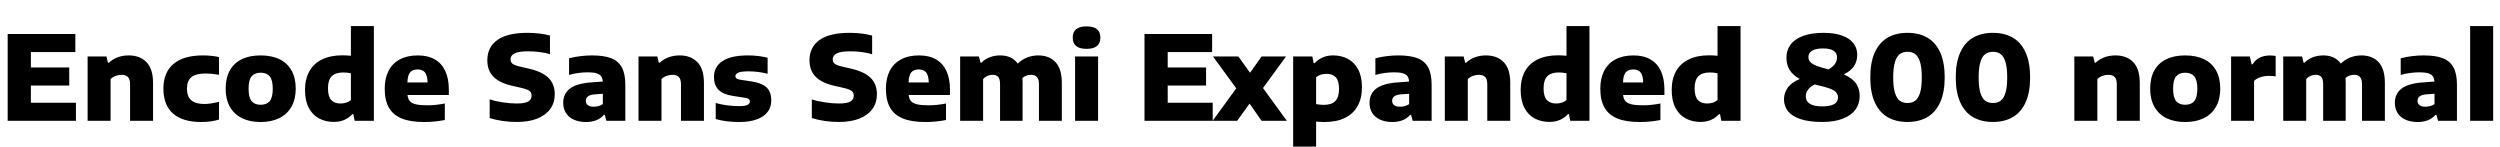 <svg xmlns="http://www.w3.org/2000/svg" xmlns:xlink="http://www.w3.org/1999/xlink" width="511.62" height="30"><path fill="black" d="M6.32 17.50L6.32 21.02L15.54 21.02L15.54 24.72L1.57 24.72L1.57 6.96L15.42 6.96L15.42 10.66L6.32 10.66L6.32 13.80L14.17 13.80L14.17 17.50L6.32 17.50ZM17.93 24.72L17.93 11.56L21.78 11.56L22.09 12.82L22.30 12.82Q23.05 12.11 24.10 11.72Q25.14 11.34 26.34 11.34L26.34 11.34Q28.64 11.34 29.98 12.72Q31.32 14.10 31.32 16.98L31.32 16.98L31.32 24.72L26.62 24.72L26.62 17.26Q26.62 16.20 26.18 15.76Q25.75 15.31 24.89 15.31L24.89 15.31Q24.24 15.31 23.64 15.54Q23.04 15.77 22.63 16.19L22.63 16.19L22.63 24.72L17.93 24.72ZM41.16 24.97Q37.40 24.97 35.42 23.24Q33.44 21.50 33.44 18.17L33.44 18.17Q33.44 14.82 35.51 13.08Q37.58 11.34 41.48 11.34L41.48 11.34Q43.36 11.34 44.82 11.68L44.82 11.68L44.82 15.30Q43.30 15.04 42.07 15.04L42.07 15.04Q40.08 15.04 39.17 15.79Q38.26 16.55 38.26 18.14L38.26 18.14Q38.26 19.75 39.14 20.51Q40.02 21.28 41.80 21.28L41.80 21.28Q42.47 21.28 43.16 21.17Q43.85 21.07 44.82 20.84L44.82 20.84L44.82 24.47Q44.06 24.71 43.12 24.84Q42.18 24.97 41.16 24.97L41.16 24.97ZM53.34 24.97Q51.14 24.97 49.53 24.19Q47.92 23.40 47.05 21.86Q46.18 20.33 46.18 18.16L46.18 18.16Q46.18 15.96 47.02 14.44Q47.86 12.91 49.46 12.13Q51.07 11.34 53.34 11.34L53.34 11.34Q55.61 11.34 57.22 12.13Q58.82 12.91 59.67 14.44Q60.52 15.96 60.52 18.14L60.52 18.14Q60.52 20.32 59.64 21.85Q58.76 23.39 57.15 24.18Q55.54 24.97 53.34 24.97L53.34 24.97ZM53.34 21.44Q54.59 21.44 55.21 20.69Q55.82 19.93 55.82 18.17L55.82 18.17Q55.82 16.39 55.21 15.64Q54.59 14.88 53.34 14.88L53.34 14.88Q52.10 14.88 51.49 15.63Q50.87 16.38 50.87 18.14L50.87 18.14Q50.87 19.92 51.48 20.68Q52.09 21.44 53.34 21.44L53.34 21.44ZM68.32 24.95Q66.65 24.95 65.32 24.25Q63.98 23.56 63.20 22.09Q62.42 20.63 62.42 18.42L62.42 18.42Q62.42 16.16 63.32 14.57Q64.21 12.98 65.93 12.15Q67.64 11.32 70.08 11.32L70.08 11.32Q70.80 11.32 71.81 11.41L71.81 11.41L71.81 5.33L76.51 5.33L76.51 24.72L72.58 24.72L72.31 23.36L72.10 23.36Q71.44 24.11 70.48 24.53Q69.52 24.95 68.32 24.95L68.32 24.95ZM69.68 21.18Q70.28 21.18 70.84 21.01Q71.40 20.83 71.81 20.48L71.81 20.48L71.81 14.99Q71.00 14.83 70.24 14.83L70.24 14.83Q68.64 14.83 67.88 15.61Q67.12 16.38 67.12 18.07L67.12 18.07Q67.12 19.74 67.78 20.46Q68.44 21.18 69.68 21.18L69.68 21.18ZM91.85 18.30L91.85 19.44L83.40 19.44Q83.47 20.23 83.86 20.69Q84.25 21.14 85.12 21.35Q85.98 21.55 87.49 21.55L87.49 21.55Q89.14 21.55 91.03 21.18L91.03 21.18L91.03 24.56Q88.93 24.97 86.80 24.97L86.80 24.97Q83.99 24.97 82.21 24.25Q80.44 23.52 79.58 22.02Q78.73 20.52 78.73 18.14L78.73 18.14Q78.73 16.03 79.52 14.50Q80.30 12.97 81.82 12.16Q83.34 11.34 85.51 11.34L85.51 11.34Q87.58 11.34 88.99 12.16Q90.41 12.98 91.13 14.54Q91.85 16.10 91.85 18.30L91.85 18.30ZM85.45 14.21Q84.41 14.21 83.91 14.83Q83.41 15.46 83.38 16.87L83.38 16.87L87.50 16.87Q87.47 15.46 86.98 14.83Q86.48 14.21 85.45 14.21L85.45 14.21ZM105.76 24.96Q102.80 24.96 100.21 24.16L100.21 24.16L100.21 20.34Q101.38 20.72 102.92 20.95Q104.46 21.18 105.76 21.18L105.76 21.18Q107.41 21.18 108.10 20.77Q108.79 20.36 108.79 19.57L108.79 19.57Q108.79 19.14 108.59 18.85Q108.40 18.56 107.89 18.35Q107.39 18.13 106.46 17.93L106.46 17.93L104.92 17.58Q102.25 16.99 100.99 15.71Q99.73 14.44 99.73 12.34L99.73 12.34Q99.73 9.64 101.79 8.18Q103.85 6.72 107.90 6.72L107.90 6.72Q110.48 6.72 112.55 7.27L112.55 7.27L112.55 11.09Q111.66 10.81 110.48 10.66Q109.30 10.50 108.12 10.50L108.12 10.50Q106.14 10.50 105.31 10.93Q104.48 11.35 104.48 12.12L104.48 12.12Q104.48 12.53 104.65 12.79Q104.82 13.06 105.25 13.26Q105.67 13.46 106.45 13.64L106.45 13.64L108 13.99Q110.90 14.63 112.22 15.91Q113.53 17.18 113.53 19.28L113.53 19.28Q113.53 21.04 112.60 22.31Q111.67 23.59 109.92 24.28Q108.17 24.96 105.76 24.96L105.76 24.96ZM121.13 11.34Q123.59 11.34 125.07 11.91Q126.55 12.48 127.26 13.79Q127.97 15.10 127.97 17.35L127.97 17.35L127.97 24.72L124.09 24.72L123.77 23.51L123.56 23.51Q122.94 24.25 122.01 24.61Q121.08 24.97 119.94 24.97L119.94 24.97Q118.45 24.97 117.40 24.47Q116.34 23.98 115.80 23.09Q115.26 22.21 115.26 21.06L115.26 21.06Q115.26 19.13 116.71 18.07Q118.16 17.02 121.30 16.84L121.30 16.84L123.36 16.69Q123.31 15.98 122.99 15.57Q122.68 15.16 122.02 14.98Q121.37 14.80 120.28 14.80L120.28 14.80Q119.41 14.80 118.38 14.93Q117.35 15.07 116.46 15.34L116.46 15.34L116.46 11.93Q117.52 11.64 118.76 11.49Q120.01 11.34 121.13 11.34L121.13 11.34ZM121.49 21.84Q122.60 21.84 123.37 21.30L123.37 21.30L123.37 19.19L121.78 19.30Q120.78 19.38 120.34 19.71Q119.89 20.04 119.89 20.64L119.89 20.64Q119.89 21.20 120.30 21.52Q120.71 21.84 121.49 21.84L121.49 21.84ZM130.67 24.72L130.67 11.56L134.52 11.56L134.83 12.82L135.04 12.82Q135.79 12.11 136.84 11.72Q137.88 11.34 139.08 11.34L139.08 11.34Q141.38 11.34 142.72 12.72Q144.06 14.10 144.06 16.98L144.06 16.98L144.06 24.72L139.36 24.72L139.36 17.26Q139.36 16.20 138.92 15.76Q138.49 15.31 137.63 15.31L137.63 15.31Q136.98 15.31 136.38 15.54Q135.78 15.77 135.37 16.19L135.37 16.19L135.37 24.72L130.67 24.72ZM151.30 24.97Q149.98 24.97 148.73 24.82Q147.49 24.66 146.47 24.36L146.47 24.36L146.47 21.08Q147.53 21.38 148.76 21.55Q150 21.72 151.22 21.72L151.22 21.72Q152.45 21.72 152.95 21.48Q153.46 21.24 153.46 20.77L153.46 20.77Q153.46 20.44 153.25 20.27Q153.05 20.10 152.50 20.02L152.50 20.02L150.01 19.63Q147.97 19.32 147.04 18.37Q146.11 17.41 146.11 15.74L146.11 15.74Q146.11 13.67 147.86 12.50Q149.60 11.34 153.11 11.34L153.11 11.34Q154.16 11.34 155.23 11.47Q156.30 11.60 157.09 11.82L157.09 11.82L157.09 15.10Q156.28 14.87 155.25 14.74Q154.22 14.60 153.20 14.60L153.20 14.60Q151.66 14.60 151.08 14.87Q150.50 15.14 150.50 15.59L150.50 15.59Q150.50 15.88 150.71 16.05Q150.92 16.22 151.46 16.31L151.46 16.31L153.95 16.69Q155.90 16.99 156.87 17.88Q157.84 18.77 157.84 20.58L157.84 20.58Q157.84 21.95 157.07 22.93Q156.31 23.92 154.84 24.44Q153.37 24.97 151.30 24.97L151.30 24.97ZM171.68 24.96Q168.73 24.96 166.14 24.16L166.14 24.16L166.14 20.34Q167.30 20.72 168.85 20.95Q170.39 21.18 171.68 21.18L171.68 21.18Q173.34 21.18 174.03 20.77Q174.72 20.36 174.72 19.57L174.72 19.57Q174.72 19.14 174.52 18.85Q174.32 18.56 173.82 18.35Q173.32 18.13 172.39 17.93L172.39 17.93L170.84 17.58Q168.18 16.99 166.92 15.71Q165.66 14.44 165.66 12.34L165.66 12.34Q165.66 9.64 167.72 8.18Q169.78 6.72 173.83 6.72L173.83 6.72Q176.41 6.72 178.48 7.27L178.48 7.27L178.48 11.09Q177.59 10.81 176.41 10.66Q175.22 10.50 174.05 10.50L174.05 10.50Q172.07 10.50 171.24 10.93Q170.41 11.35 170.41 12.12L170.41 12.12Q170.41 12.53 170.58 12.79Q170.75 13.06 171.17 13.26Q171.60 13.46 172.38 13.64L172.38 13.64L173.93 13.99Q176.83 14.63 178.15 15.91Q179.46 17.18 179.46 19.28L179.46 19.28Q179.46 21.04 178.53 22.31Q177.60 23.59 175.85 24.28Q174.10 24.96 171.68 24.96L171.68 24.96ZM194.41 18.30L194.41 19.44L185.96 19.44Q186.04 20.23 186.43 20.69Q186.82 21.14 187.68 21.35Q188.54 21.55 190.06 21.55L190.06 21.55Q191.70 21.55 193.60 21.18L193.60 21.18L193.60 24.56Q191.50 24.97 189.36 24.97L189.36 24.97Q186.55 24.97 184.78 24.25Q183.00 23.52 182.15 22.02Q181.30 20.52 181.30 18.14L181.30 18.14Q181.30 16.03 182.08 14.50Q182.87 12.97 184.39 12.16Q185.90 11.34 188.08 11.34L188.08 11.34Q190.14 11.34 191.56 12.16Q192.97 12.98 193.69 14.54Q194.41 16.10 194.41 18.30L194.41 18.30ZM188.02 14.21Q186.97 14.21 186.47 14.83Q185.98 15.46 185.94 16.87L185.94 16.87L190.07 16.87Q190.03 15.46 189.54 14.83Q189.05 14.21 188.02 14.21L188.02 14.21ZM212.46 11.34Q214.70 11.34 216.00 12.71Q217.30 14.09 217.30 16.98L217.30 16.98L217.30 24.72L212.62 24.72L212.62 17.24Q212.62 16.20 212.20 15.76Q211.79 15.31 211.03 15.31L211.03 15.31Q209.93 15.31 209.23 15.97L209.23 15.97Q209.27 16.38 209.27 16.86L209.27 16.86L209.27 24.72L204.66 24.72L204.66 17.24Q204.66 16.19 204.29 15.75Q203.92 15.31 203.16 15.31L203.16 15.31Q202.56 15.31 202.04 15.55Q201.53 15.78 201.19 16.20L201.19 16.20L201.19 24.72L196.49 24.72L196.49 11.56L200.34 11.56L200.65 12.82L200.86 12.82Q201.56 12.10 202.54 11.72Q203.52 11.34 204.71 11.34L204.71 11.34Q205.86 11.34 206.77 11.75Q207.67 12.17 208.27 13.01L208.27 13.01Q209.16 12.16 210.23 11.75Q211.31 11.34 212.46 11.34L212.46 11.34ZM224.72 24.72L220.01 24.72L220.01 11.56L224.72 11.56L224.72 24.72ZM222.36 10.00Q219.53 10.00 219.53 7.69L219.53 7.69Q219.53 5.40 222.36 5.40L222.36 5.40Q225.19 5.40 225.19 7.69L225.19 7.69Q225.19 10.00 222.36 10.00L222.36 10.00ZM238.97 17.50L238.97 21.02L248.18 21.02L248.18 24.72L234.22 24.72L234.22 6.96L248.06 6.96L248.06 10.66L238.97 10.66L238.97 13.80L246.82 13.80L246.82 17.50L238.97 17.50ZM263.18 11.56L258.47 18.02L263.35 24.72L258.18 24.72L255.72 21.20L253.19 24.72L248.16 24.72L253.00 18.08L248.24 11.56L253.43 11.56L255.82 14.89L258.17 11.56L263.18 11.56ZM264.64 30L264.64 11.56L268.57 11.56L268.84 12.92L269.04 12.92Q269.71 12.18 270.67 11.76Q271.63 11.34 272.83 11.34L272.83 11.34Q274.50 11.34 275.83 12.04Q277.15 12.73 277.94 14.20Q278.72 15.66 278.72 17.87L278.72 17.87Q278.72 20.12 277.83 21.71Q276.94 23.30 275.22 24.14Q273.50 24.97 271.06 24.97L271.06 24.97Q270.35 24.97 269.34 24.88L269.34 24.88L269.34 30L264.64 30ZM270.91 21.46Q272.51 21.46 273.27 20.68Q274.03 19.90 274.03 18.20L274.03 18.20Q274.03 16.54 273.37 15.82Q272.70 15.11 271.46 15.11L271.46 15.11Q270.86 15.11 270.31 15.28Q269.75 15.46 269.34 15.80L269.34 15.80L269.34 21.30Q270.14 21.46 270.91 21.46L270.91 21.46ZM286.14 11.34Q288.60 11.34 290.08 11.91Q291.56 12.48 292.27 13.79Q292.98 15.10 292.98 17.35L292.98 17.35L292.98 24.72L289.10 24.72L288.78 23.51L288.58 23.51Q287.95 24.25 287.02 24.61Q286.09 24.97 284.95 24.97L284.95 24.97Q283.46 24.97 282.41 24.47Q281.35 23.98 280.81 23.09Q280.27 22.21 280.27 21.06L280.27 21.06Q280.27 19.13 281.72 18.07Q283.18 17.02 286.31 16.84L286.31 16.84L288.37 16.69Q288.32 15.98 288.01 15.57Q287.69 15.16 287.03 14.98Q286.38 14.80 285.29 14.80L285.29 14.80Q284.42 14.80 283.39 14.93Q282.36 15.07 281.47 15.34L281.47 15.34L281.47 11.93Q282.53 11.64 283.78 11.49Q285.02 11.34 286.14 11.34L286.14 11.34ZM286.50 21.84Q287.62 21.84 288.38 21.30L288.38 21.30L288.38 19.19L286.79 19.30Q285.79 19.38 285.35 19.71Q284.90 20.04 284.90 20.64L284.90 20.64Q284.90 21.20 285.31 21.52Q285.72 21.84 286.50 21.84L286.50 21.84ZM295.68 24.72L295.68 11.56L299.53 11.56L299.84 12.82L300.05 12.82Q300.80 12.11 301.85 11.72Q302.89 11.34 304.09 11.34L304.09 11.34Q306.40 11.34 307.73 12.72Q309.07 14.10 309.07 16.98L309.07 16.98L309.07 24.72L304.37 24.72L304.37 17.26Q304.37 16.20 303.94 15.76Q303.50 15.31 302.64 15.31L302.64 15.31Q301.99 15.31 301.39 15.54Q300.79 15.77 300.38 16.19L300.38 16.19L300.38 24.72L295.68 24.72ZM317.09 24.95Q315.42 24.95 314.09 24.25Q312.76 23.56 311.98 22.09Q311.20 20.63 311.20 18.42L311.20 18.42Q311.20 16.16 312.09 14.57Q312.98 12.98 314.70 12.15Q316.42 11.32 318.85 11.32L318.85 11.32Q319.57 11.32 320.58 11.41L320.58 11.41L320.58 5.33L325.28 5.33L325.28 24.72L321.35 24.72L321.08 23.36L320.87 23.36Q320.21 24.11 319.25 24.53Q318.29 24.95 317.09 24.95L317.09 24.95ZM318.46 21.18Q319.06 21.18 319.61 21.01Q320.17 20.83 320.58 20.48L320.58 20.48L320.58 14.99Q319.78 14.83 319.01 14.83L319.01 14.83Q317.41 14.83 316.65 15.61Q315.89 16.38 315.89 18.07L315.89 18.07Q315.89 19.74 316.55 20.46Q317.21 21.18 318.46 21.18L318.46 21.18ZM340.62 18.30L340.62 19.44L332.17 19.44Q332.24 20.23 332.63 20.69Q333.02 21.14 333.89 21.35Q334.75 21.55 336.26 21.55L336.26 21.55Q337.91 21.55 339.80 21.18L339.80 21.18L339.80 24.56Q337.70 24.97 335.57 24.97L335.57 24.97Q332.76 24.97 330.98 24.25Q329.21 23.52 328.36 22.02Q327.50 20.52 327.50 18.14L327.50 18.14Q327.50 16.03 328.29 14.50Q329.08 12.97 330.59 12.16Q332.11 11.34 334.28 11.34L334.28 11.34Q336.35 11.34 337.76 12.16Q339.18 12.98 339.90 14.54Q340.62 16.10 340.62 18.30L340.62 18.30ZM334.22 14.21Q333.18 14.21 332.68 14.83Q332.18 15.46 332.15 16.87L332.15 16.87L336.28 16.87Q336.24 15.46 335.75 14.83Q335.26 14.21 334.22 14.21L334.22 14.21ZM348 24.95Q346.33 24.95 345 24.25Q343.67 23.56 342.89 22.09Q342.11 20.63 342.11 18.42L342.11 18.42Q342.11 16.16 343.00 14.57Q343.90 12.98 345.61 12.15Q347.33 11.32 349.76 11.32L349.76 11.32Q350.48 11.32 351.49 11.41L351.49 11.41L351.49 5.33L356.20 5.33L356.20 24.72L352.26 24.72L352.00 23.36L351.78 23.36Q351.12 24.11 350.16 24.53Q349.20 24.95 348 24.95L348 24.95ZM349.37 21.18Q349.97 21.18 350.53 21.01Q351.08 20.83 351.49 20.48L351.49 20.48L351.49 14.99Q350.69 14.83 349.92 14.83L349.92 14.83Q348.32 14.83 347.56 15.61Q346.80 16.38 346.80 18.07L346.80 18.07Q346.80 19.74 347.46 20.46Q348.12 21.18 349.37 21.18L349.37 21.18ZM377.34 15.22Q379.10 16.02 379.84 17.09Q380.58 18.17 380.58 19.68L380.58 19.68Q380.58 21.19 379.74 22.39Q378.90 23.58 377.17 24.27Q375.44 24.96 372.89 24.96L372.89 24.96Q370.20 24.96 368.46 24.37Q366.72 23.78 365.90 22.75Q365.09 21.71 365.09 20.33L365.09 20.33Q365.09 18.94 365.92 17.86Q366.76 16.79 368.33 16.16L368.33 16.16Q366.88 15.37 366.23 14.29Q365.59 13.20 365.59 11.81L365.59 11.81Q365.59 10.28 366.43 9.14Q367.27 8.00 368.98 7.36Q370.68 6.72 373.19 6.72L373.19 6.72Q375.37 6.72 376.92 7.26Q378.47 7.80 379.27 8.81Q380.08 9.82 380.08 11.21L380.08 11.21Q380.08 13.91 377.34 15.22L377.34 15.22ZM373.09 9.91Q371.56 9.91 370.82 10.39Q370.09 10.86 370.09 11.63L370.09 11.63Q370.09 12.23 370.41 12.63Q370.73 13.03 371.60 13.40Q372.48 13.78 374.21 14.20L374.21 14.20Q375.12 13.67 375.53 13.07Q375.95 12.47 375.95 11.72L375.95 11.72Q375.95 10.85 375.23 10.38Q374.52 9.91 373.09 9.91L373.09 9.91ZM372.91 21.77Q376.14 21.77 376.14 19.97L376.14 19.97Q376.14 19.36 375.79 18.93Q375.43 18.50 374.53 18.15Q373.62 17.80 371.94 17.42L371.94 17.42Q371.26 17.26 371.36 17.29L371.36 17.29Q370.44 17.74 370.00 18.37Q369.55 19.01 369.55 19.72L369.55 19.72Q369.55 20.71 370.38 21.24Q371.21 21.77 372.91 21.77L372.91 21.77ZM390.36 24.96Q387.97 24.96 386.27 23.96Q384.58 22.96 383.66 20.92Q382.75 18.89 382.75 15.84L382.75 15.84Q382.75 12.79 383.66 10.76Q384.58 8.72 386.27 7.72Q387.97 6.72 390.36 6.72L390.36 6.72Q392.75 6.72 394.45 7.72Q396.16 8.72 397.07 10.76Q397.98 12.79 397.98 15.84L397.98 15.84Q397.98 18.88 397.06 20.92Q396.14 22.96 394.44 23.96Q392.74 24.96 390.36 24.96L390.36 24.96ZM390.37 21.08Q391.33 21.08 391.97 20.59Q392.60 20.10 392.95 18.95Q393.29 17.80 393.29 15.85L393.29 15.85Q393.29 13.90 392.95 12.74Q392.60 11.58 391.97 11.09Q391.33 10.60 390.37 10.60L390.37 10.60Q389.41 10.60 388.77 11.09Q388.13 11.58 387.79 12.73Q387.44 13.88 387.44 15.83L387.44 15.83Q387.44 17.78 387.78 18.94Q388.12 20.10 388.76 20.59Q389.40 21.08 390.37 21.08L390.37 21.08ZM407.84 24.96Q405.46 24.96 403.76 23.96Q402.06 22.96 401.15 20.92Q400.24 18.89 400.24 15.84L400.24 15.84Q400.24 12.79 401.15 10.76Q402.06 8.72 403.76 7.72Q405.46 6.72 407.84 6.72L407.84 6.72Q410.23 6.72 411.94 7.72Q413.64 8.72 414.55 10.76Q415.46 12.79 415.46 15.84L415.46 15.84Q415.46 18.88 414.55 20.92Q413.63 22.96 411.92 23.96Q410.22 24.96 407.84 24.96L407.84 24.96ZM407.86 21.08Q408.82 21.08 409.45 20.59Q410.09 20.10 410.43 18.95Q410.77 17.80 410.77 15.85L410.77 15.85Q410.77 13.90 410.43 12.74Q410.09 11.58 409.45 11.09Q408.82 10.60 407.86 10.60L407.86 10.60Q406.90 10.60 406.25 11.09Q405.61 11.58 405.27 12.73Q404.93 13.88 404.93 15.83L404.93 15.83Q404.93 17.78 405.26 18.94Q405.60 20.10 406.24 20.59Q406.88 21.08 407.86 21.08L407.86 21.08ZM424.51 24.72L424.51 11.56L428.36 11.56L428.68 12.82L428.88 12.82Q429.64 12.11 430.68 11.72Q431.72 11.34 432.92 11.34L432.92 11.34Q435.23 11.34 436.57 12.72Q437.90 14.10 437.90 16.98L437.90 16.98L437.90 24.72L433.20 24.72L433.20 17.26Q433.20 16.20 432.77 15.76Q432.34 15.31 431.47 15.31L431.47 15.31Q430.82 15.31 430.22 15.54Q429.62 15.77 429.22 16.19L429.22 16.19L429.22 24.72L424.51 24.72ZM447.19 24.97Q445.00 24.97 443.38 24.19Q441.77 23.40 440.90 21.86Q440.03 20.33 440.03 18.16L440.03 18.16Q440.03 15.96 440.87 14.44Q441.71 12.91 443.32 12.13Q444.92 11.34 447.19 11.34L447.19 11.34Q449.46 11.34 451.07 12.13Q452.68 12.91 453.52 14.44Q454.37 15.96 454.37 18.14L454.37 18.14Q454.37 20.32 453.49 21.85Q452.62 23.39 451.00 24.18Q449.39 24.97 447.19 24.97L447.19 24.97ZM447.19 21.44Q448.44 21.44 449.06 20.69Q449.68 19.93 449.68 18.17L449.68 18.17Q449.68 16.39 449.06 15.64Q448.44 14.88 447.19 14.88L447.19 14.88Q445.96 14.88 445.34 15.63Q444.72 16.38 444.72 18.14L444.72 18.14Q444.72 19.92 445.33 20.68Q445.94 21.44 447.19 21.44L447.19 21.44ZM456.59 24.72L456.59 11.56L460.42 11.56L460.79 13.16L460.99 13.16Q461.53 12.25 462.44 11.80Q463.36 11.35 464.54 11.35L464.54 11.35Q465.06 11.35 465.71 11.45L465.71 11.45L465.71 15.64Q465.12 15.53 464.26 15.53L464.26 15.53Q463.40 15.53 462.58 15.80Q461.76 16.07 461.29 16.55L461.29 16.55L461.29 24.72L456.59 24.72ZM483.23 11.34Q485.47 11.34 486.77 12.71Q488.06 14.09 488.06 16.98L488.06 16.98L488.06 24.72L483.38 24.72L483.38 17.24Q483.38 16.20 482.97 15.76Q482.56 15.31 481.80 15.31L481.80 15.31Q480.70 15.31 480.00 15.97L480.00 15.97Q480.04 16.38 480.04 16.86L480.04 16.86L480.04 24.72L475.43 24.72L475.43 17.24Q475.43 16.19 475.06 15.75Q474.68 15.31 473.93 15.31L473.93 15.31Q473.33 15.31 472.81 15.55Q472.30 15.78 471.96 16.20L471.96 16.20L471.96 24.72L467.26 24.72L467.26 11.56L471.11 11.56L471.42 12.82L471.62 12.82Q472.33 12.10 473.31 11.72Q474.29 11.34 475.48 11.34L475.48 11.34Q476.63 11.34 477.53 11.75Q478.44 12.17 479.04 13.01L479.04 13.01Q479.93 12.16 481.00 11.75Q482.08 11.34 483.23 11.34L483.23 11.34ZM495.97 11.34Q498.43 11.34 499.91 11.91Q501.40 12.48 502.10 13.79Q502.81 15.10 502.81 17.35L502.81 17.35L502.81 24.72L498.94 24.72L498.61 23.51L498.41 23.51Q497.78 24.25 496.85 24.61Q495.92 24.97 494.78 24.97L494.78 24.97Q493.30 24.97 492.24 24.47Q491.18 23.98 490.64 23.09Q490.10 22.21 490.10 21.06L490.10 21.06Q490.10 19.13 491.56 18.07Q493.01 17.02 496.14 16.84L496.14 16.84L498.20 16.69Q498.16 15.98 497.84 15.57Q497.52 15.16 496.87 14.98Q496.21 14.80 495.12 14.80L495.12 14.80Q494.26 14.80 493.22 14.93Q492.19 15.07 491.30 15.34L491.30 15.34L491.30 11.93Q492.36 11.64 493.61 11.49Q494.86 11.34 495.97 11.34L495.97 11.34ZM496.33 21.84Q497.45 21.84 498.22 21.30L498.22 21.30L498.22 19.19L496.62 19.30Q495.62 19.38 495.18 19.71Q494.74 20.04 494.74 20.64L494.74 20.64Q494.74 21.20 495.14 21.52Q495.55 21.84 496.33 21.84L496.33 21.84ZM510.22 24.72L505.51 24.72L505.51 5.33L510.22 5.33L510.22 24.72Z"/></svg>